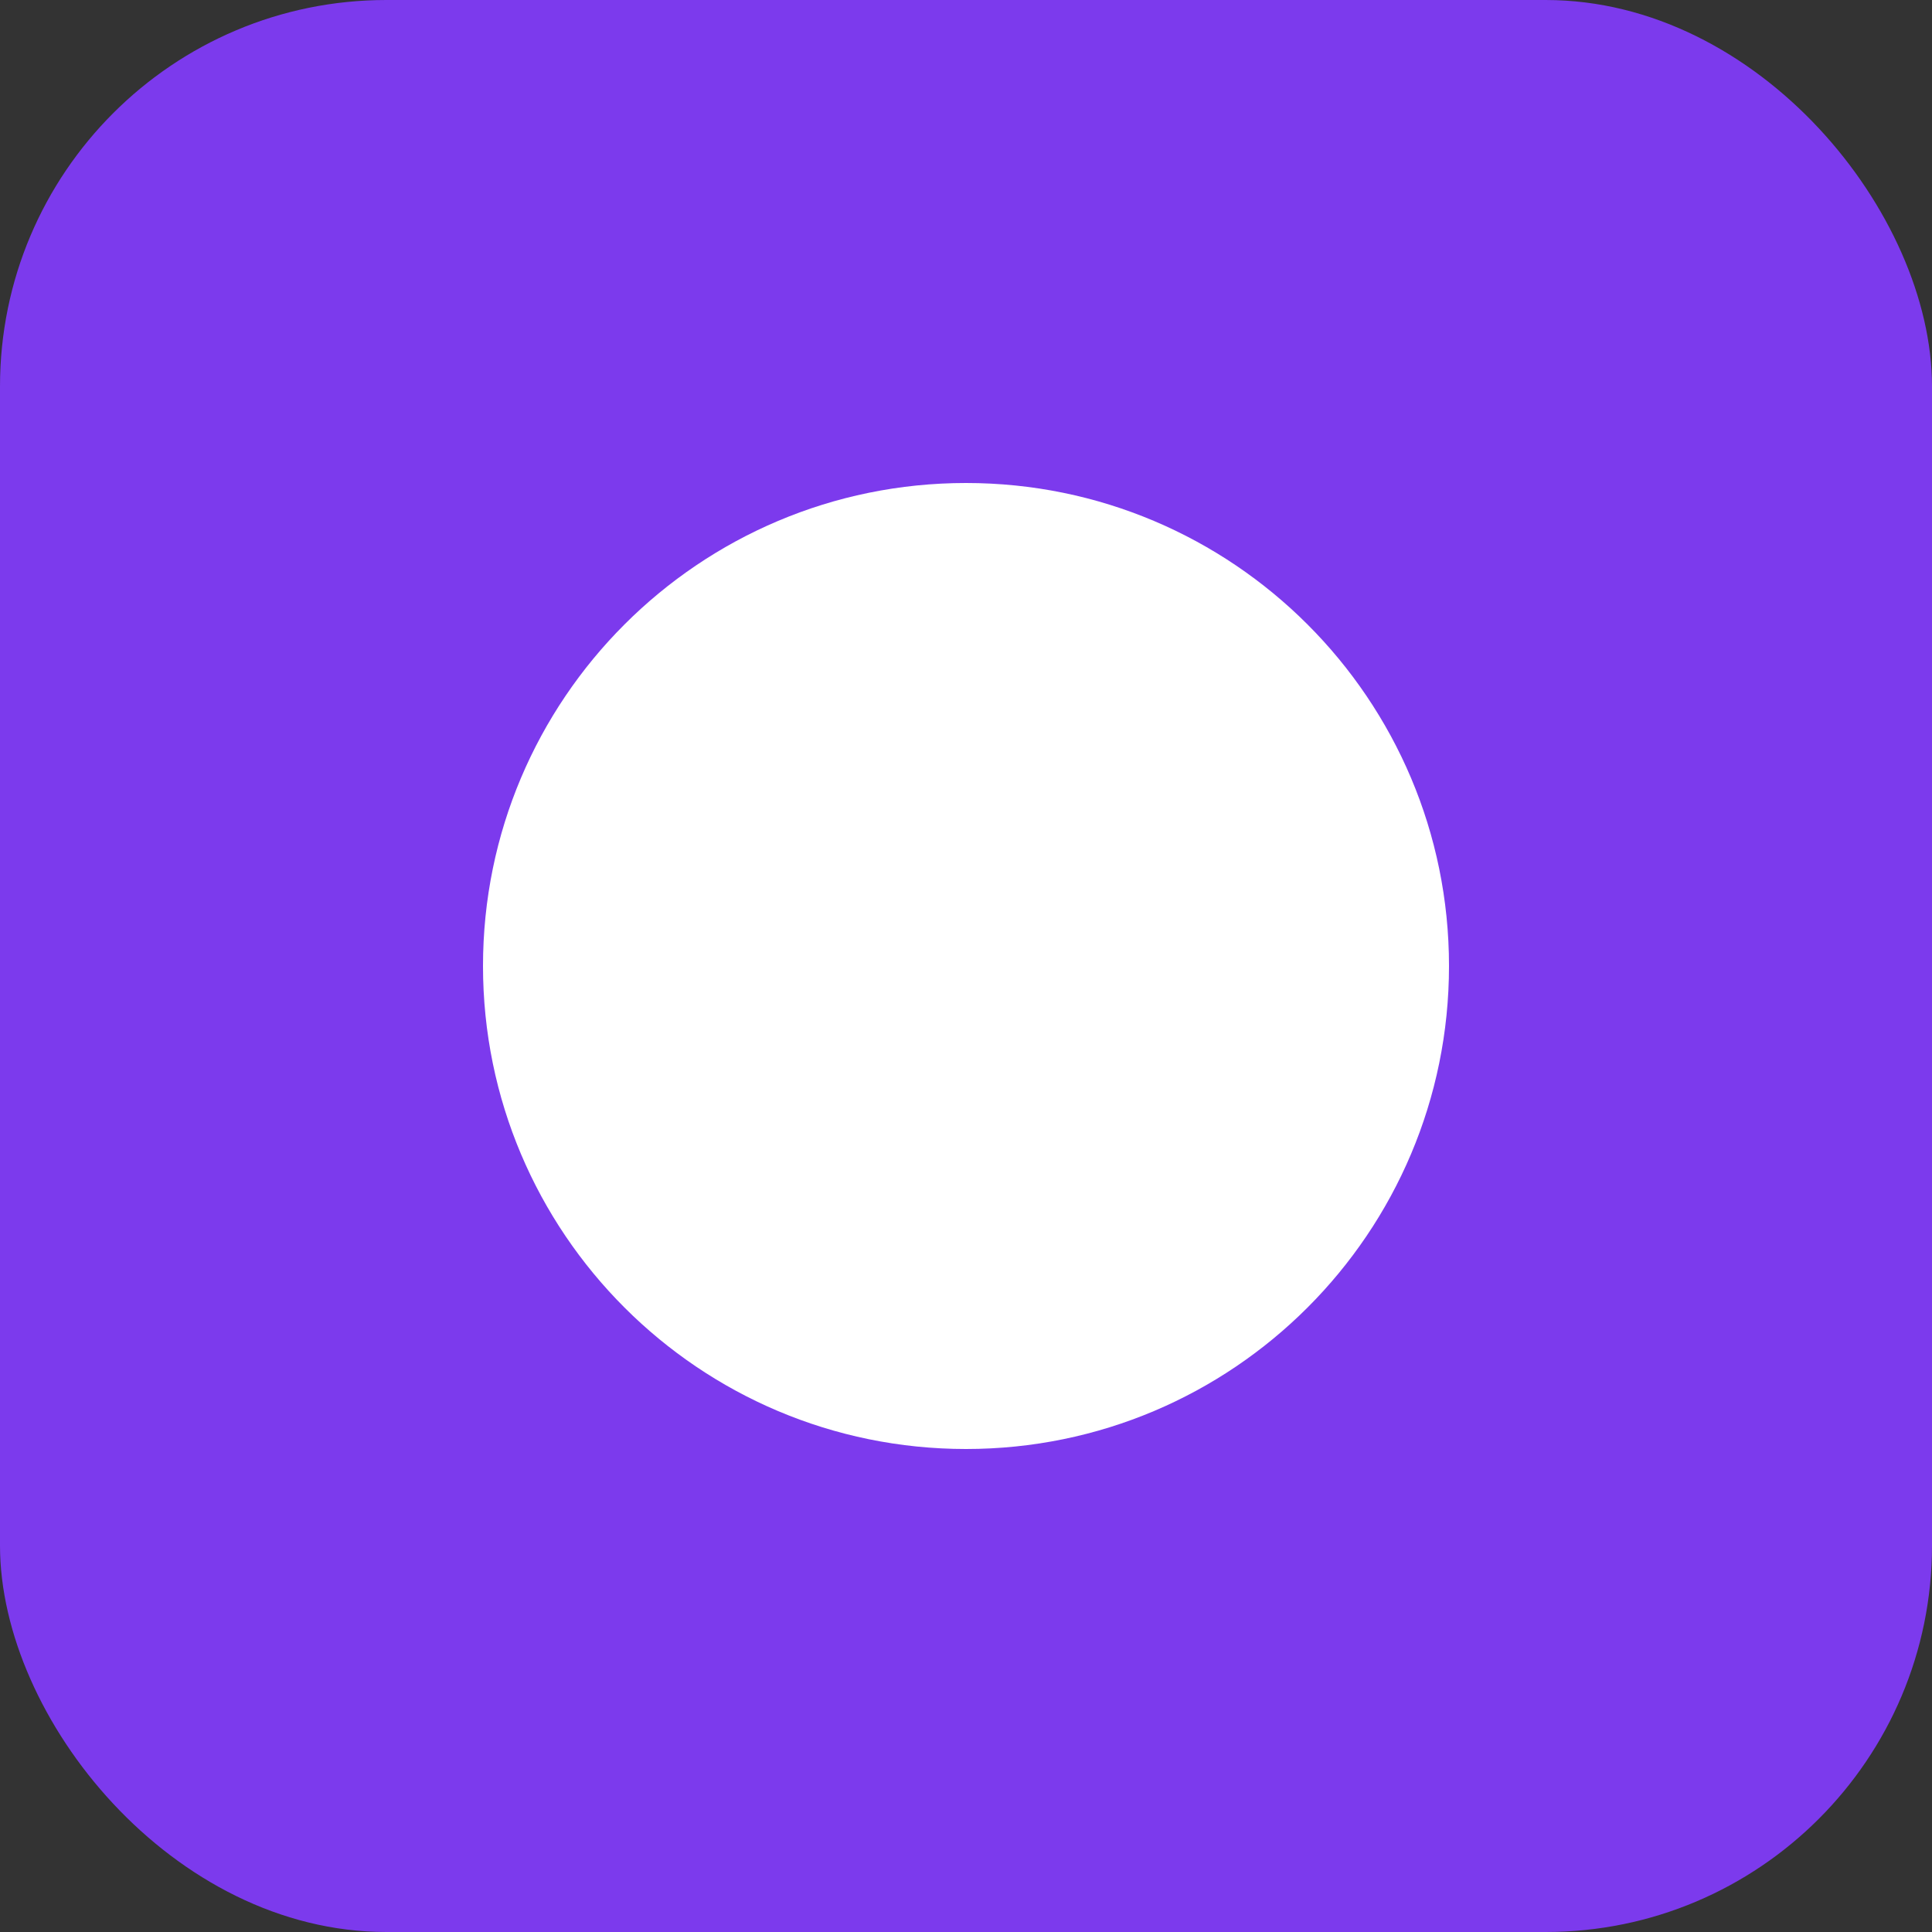 <svg width="40" height="40" viewBox="0 0 40 40" fill="none" xmlns="http://www.w3.org/2000/svg">
  <rect x="0" y="0" width="40" height="40" fill="#333333" stroke="none"/>
  <rect width="40" height="40" rx="8" fill="#7C3AED"/>
  <path d="M20 10C14.477 10 10 14.477 10 20C10 25.523 14.477 30 20 30C25.523 30 30 25.523 30 20C30 14.477 25.523 10 20 10ZM24.707 23.293L21.414 20L24.707 16.707C25.098 16.316 25.098 15.684 24.707 15.293C24.316 14.902 23.684 14.902 23.293 15.293L20 18.586L16.707 15.293C16.316 14.902 15.684 14.902 15.293 15.293C14.902 15.684 14.902 16.316 15.293 16.707L18.586 20L15.293 23.293C14.902 23.684 14.902 24.316 15.293 24.707C15.488 24.902 15.744 25 16 25C16.256 25 16.512 24.902 16.707 24.707L20 21.414L23.293 24.707C23.488 24.902 23.744 25 24 25C24.256 25 24.512 24.902 24.707 24.707C25.098 24.316 25.098 23.684 24.707 23.293Z" fill="white"/>
</svg>
